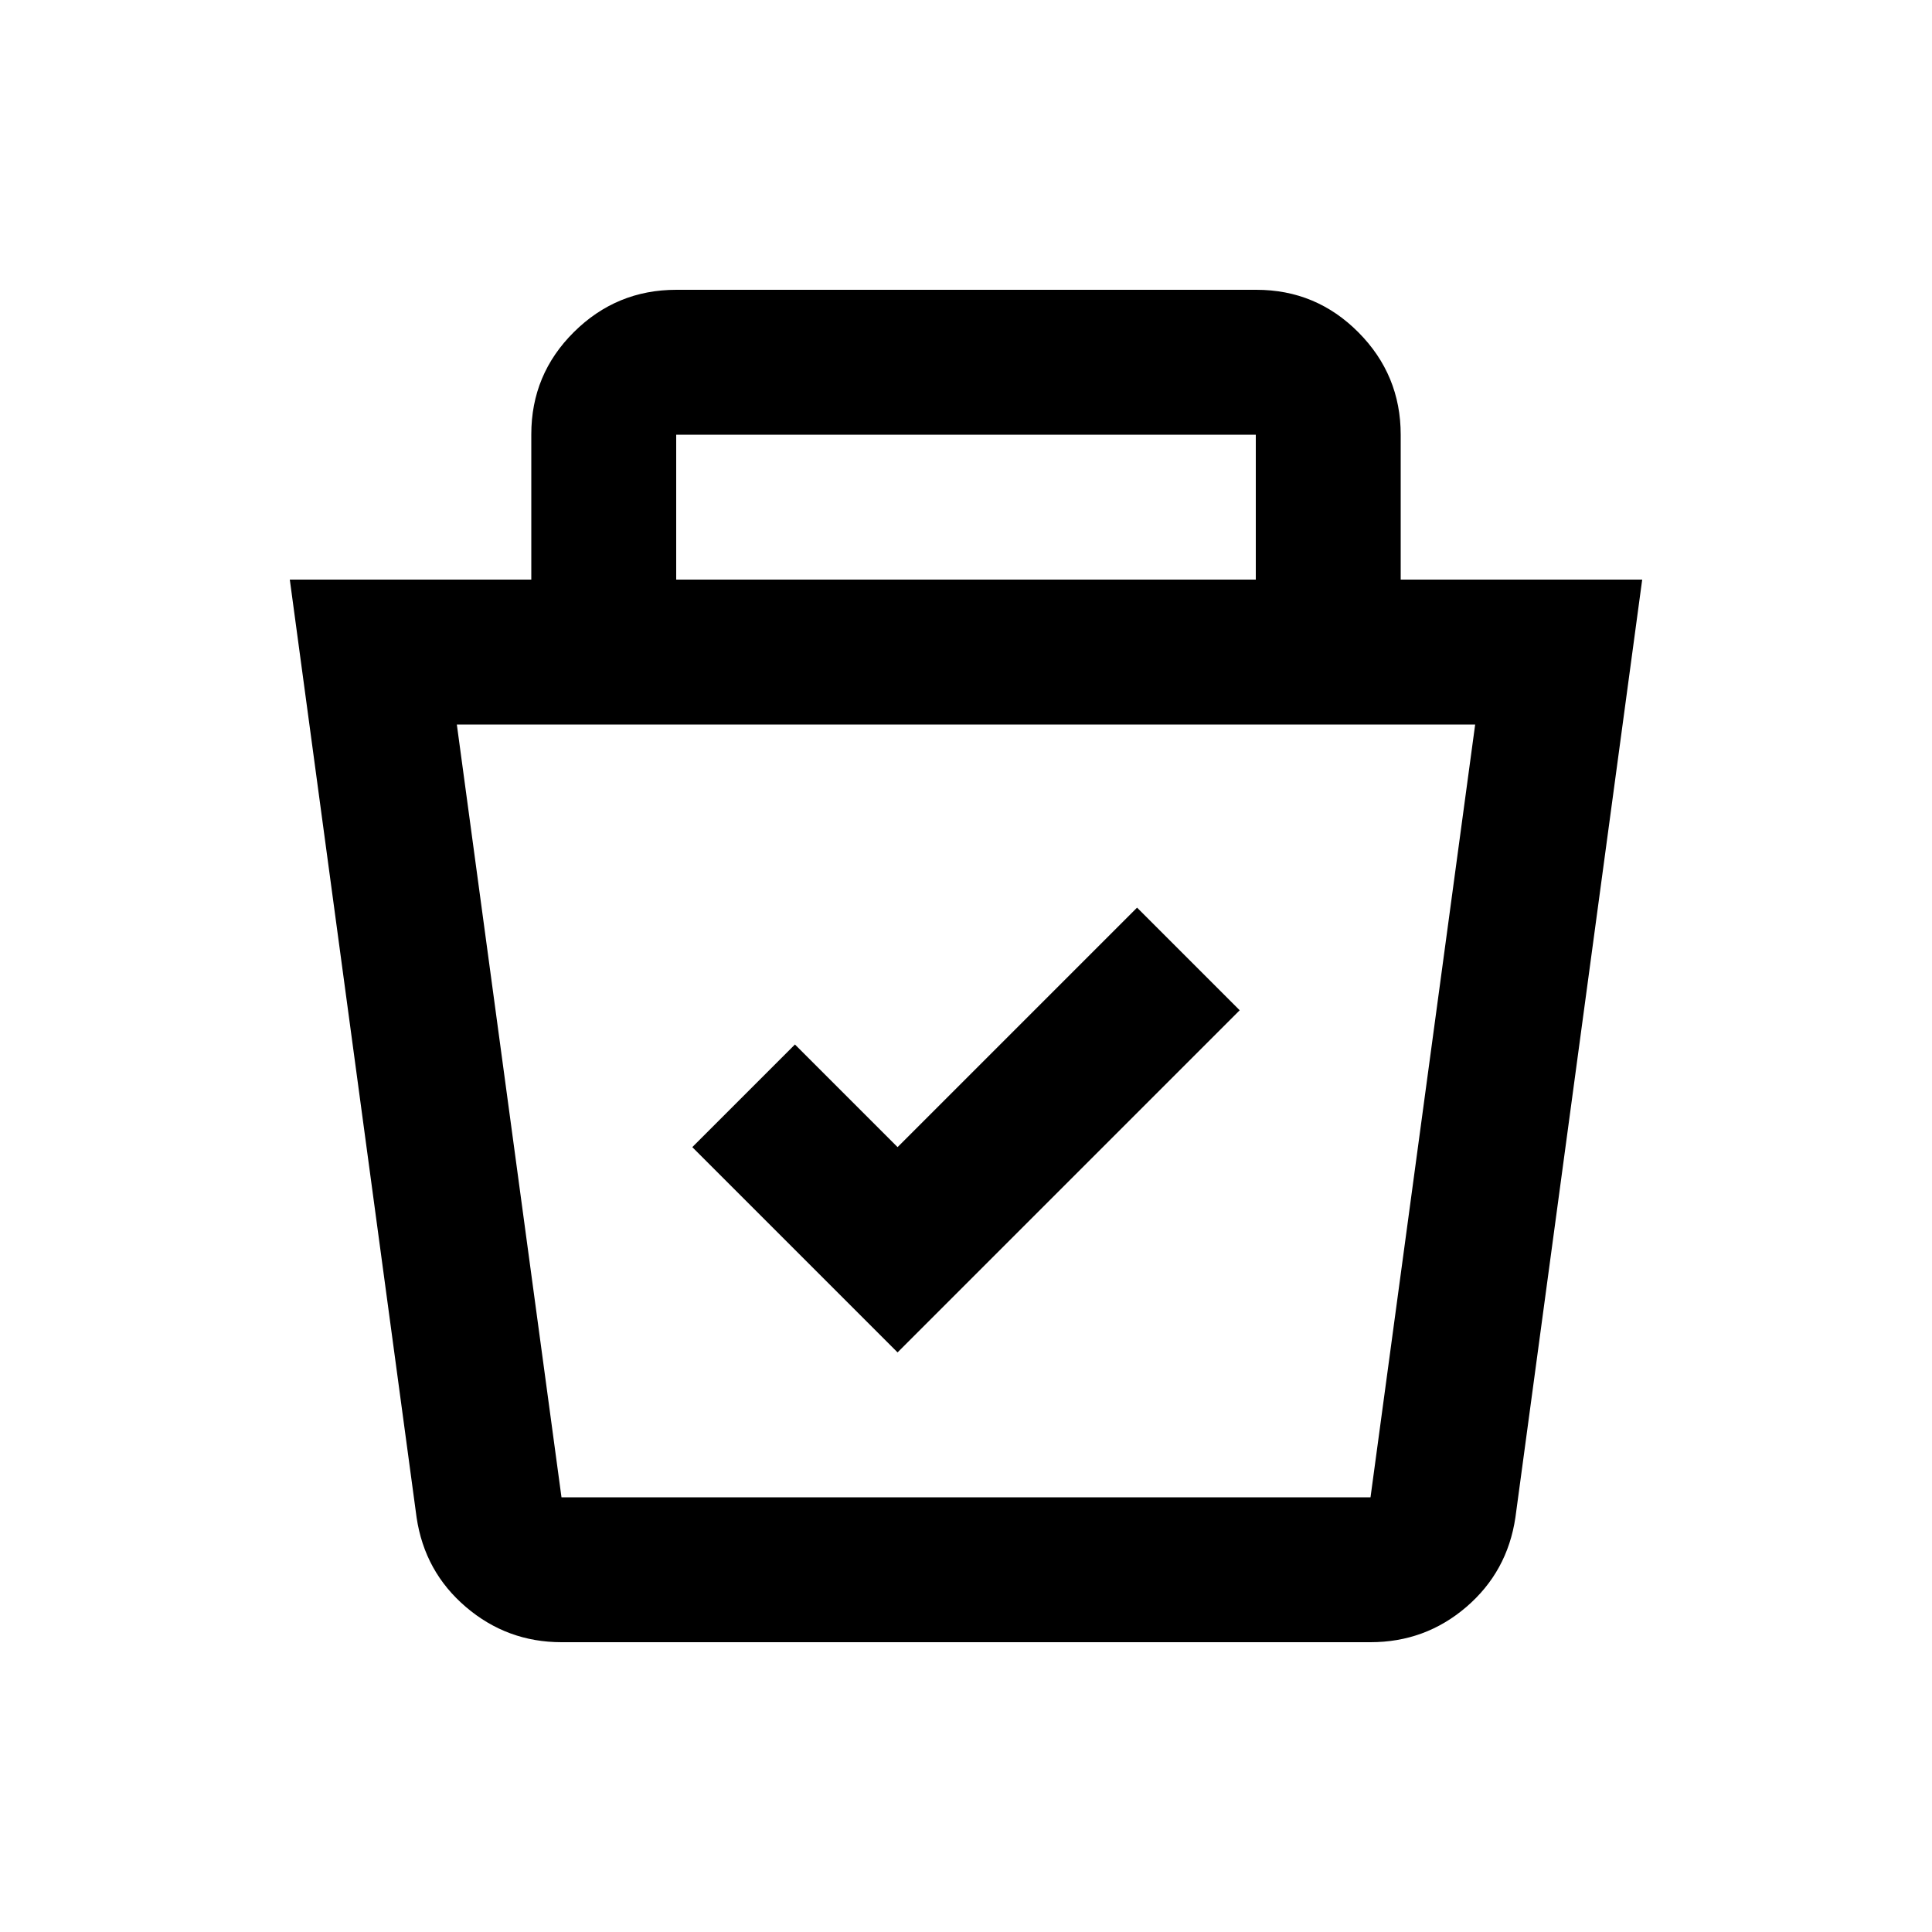 <svg xmlns="http://www.w3.org/2000/svg" height="20" viewBox="0 -960 960 960" width="20"><path d="M279-144q-27 0-47.5-17.5T207-206l-63-466h120v-72.21Q264-774 285.17-795q21.16-21 50.89-21h288.22Q654-816 675-794.85T696-744v72h120l-63 466q-4 27-24.4 44.5T681-144H279Zm-52-456 52 384h402l52-384H227Zm219 312 170-170-51-51-119 119-51-51-51 51 102 102ZM336-672h288v-72H336v72Zm144 264Z"/></svg>